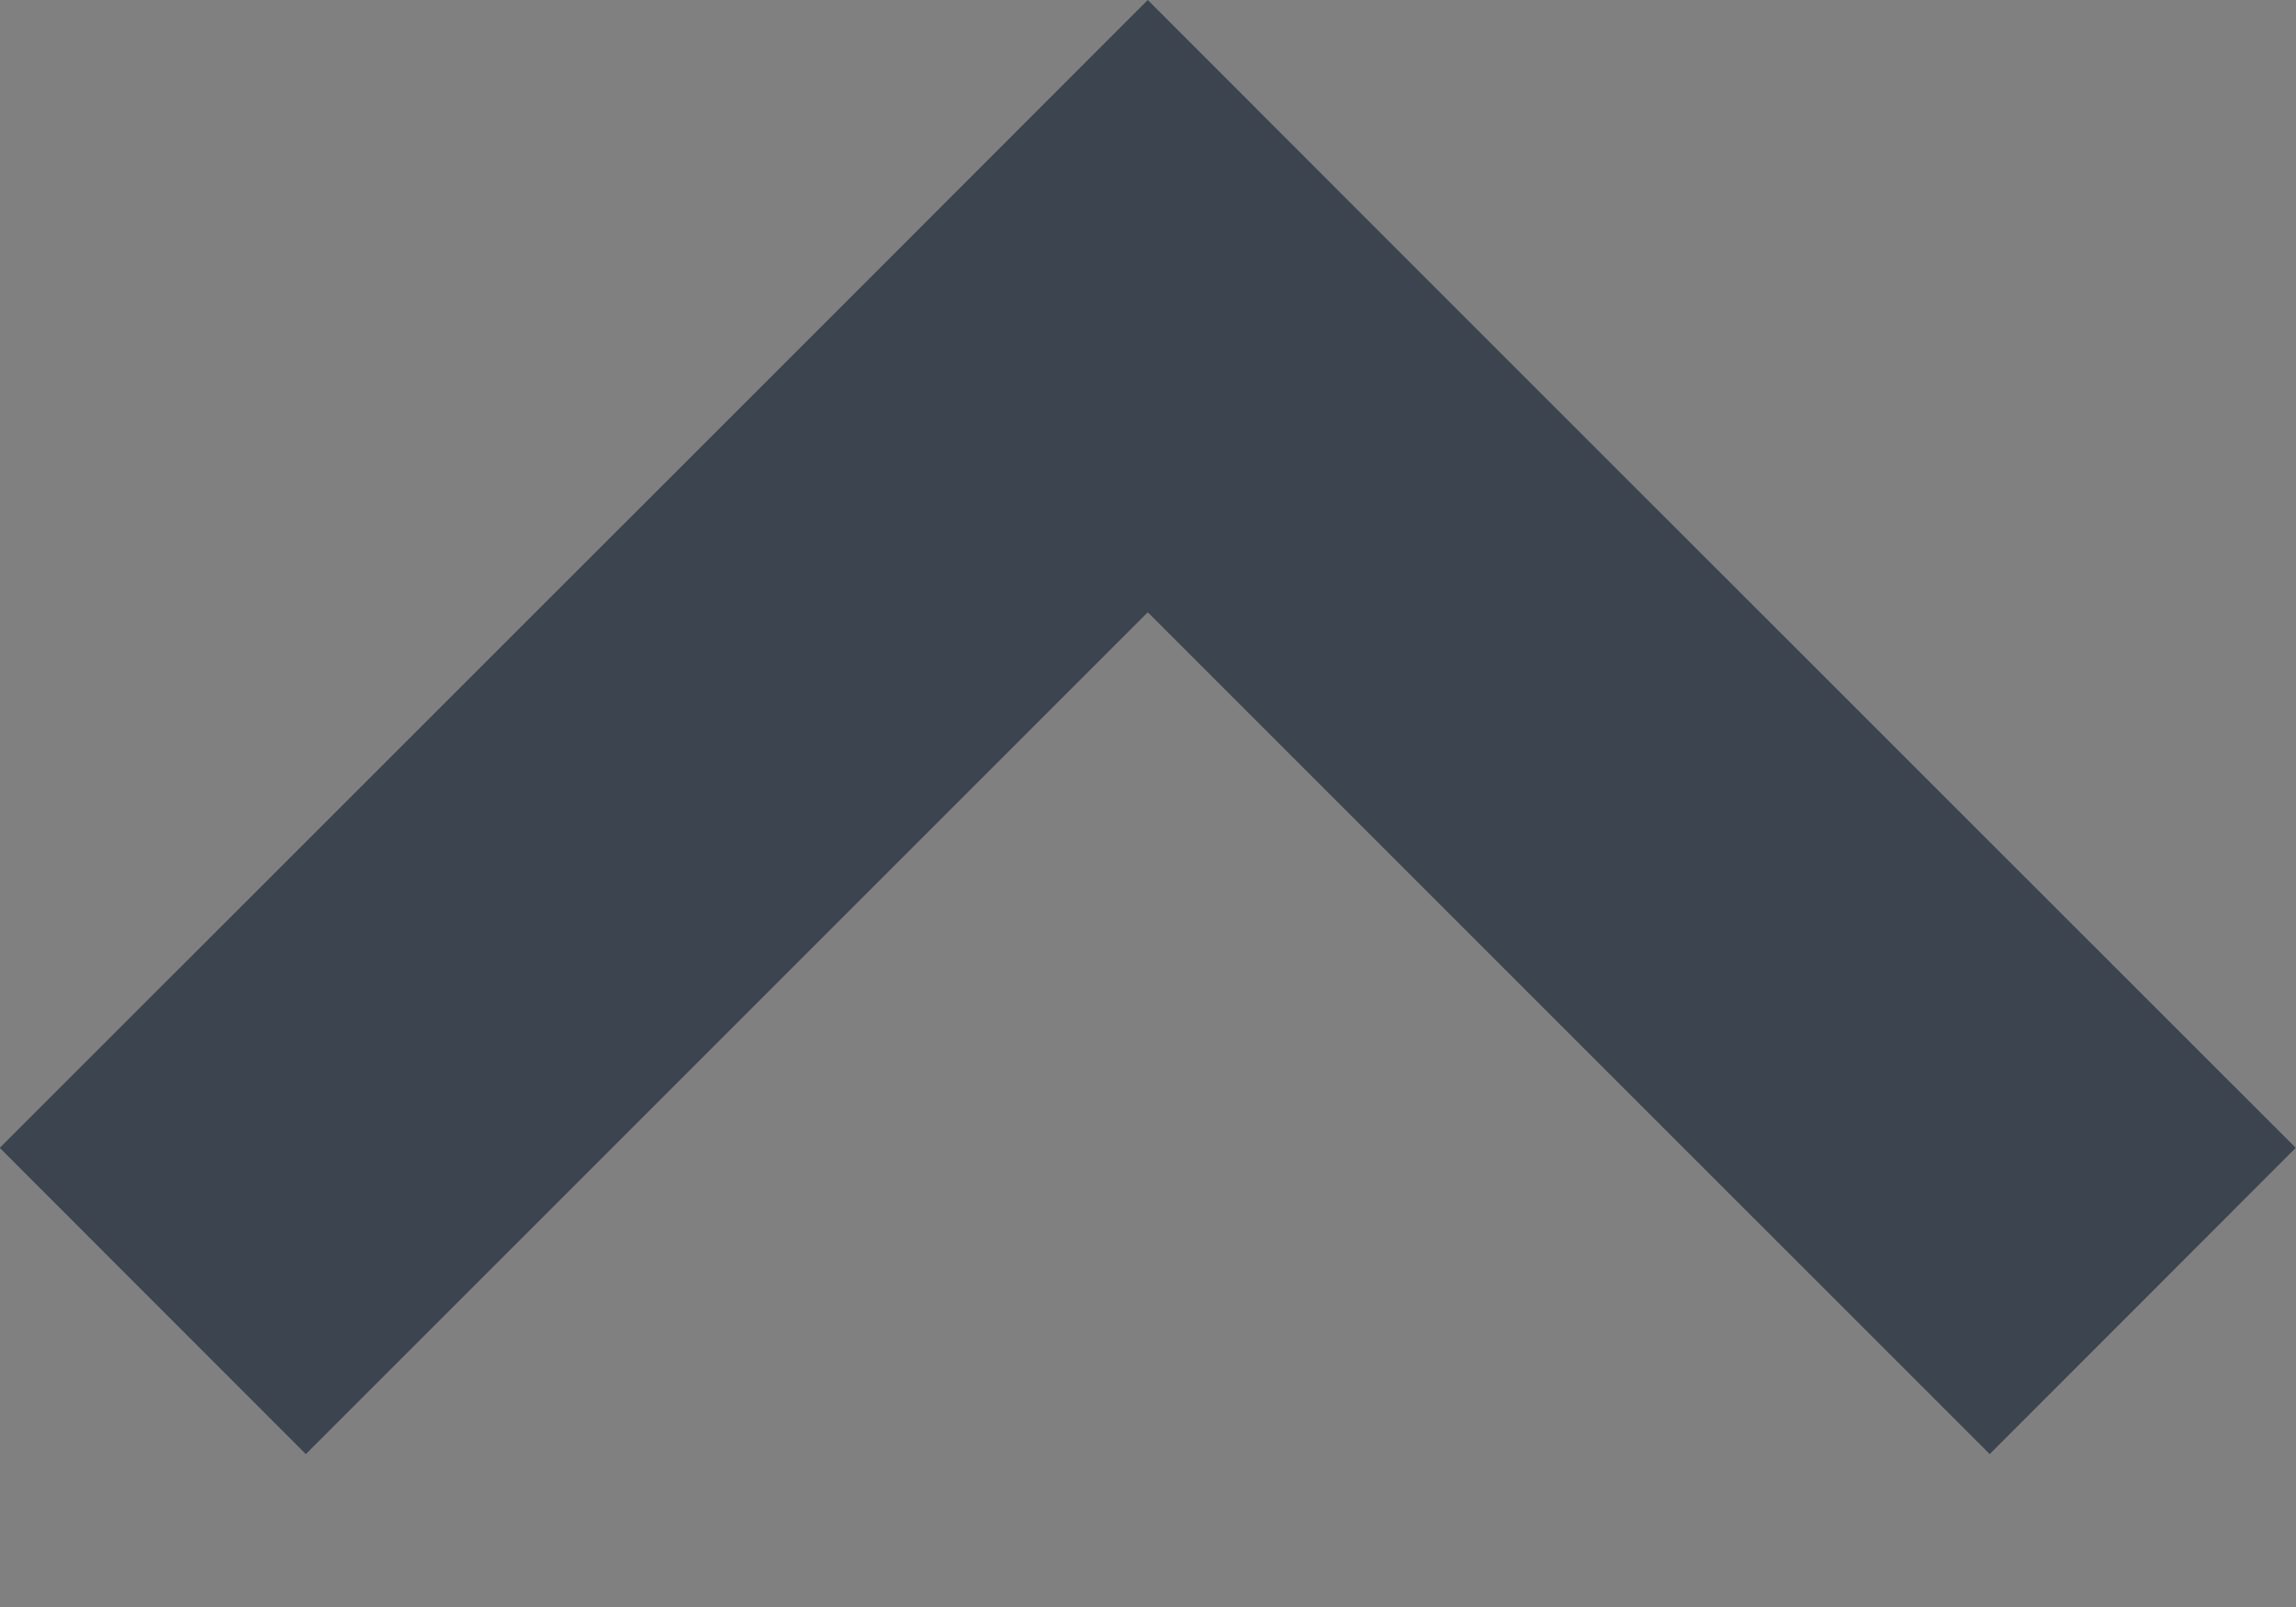 <svg xmlns="http://www.w3.org/2000/svg" width="10" height="7" viewBox="0 0 10 7"><rect x="0" y="0" width="10" height="7" fill="#808080" stroke="none"/><g><path fill="#3B444F" d="M-.001 5l3.667-3.666 1.333-1.334 1.333 1.334 3.667 3.666-1.333 1.334-3.667-3.667-3.667 3.667-1.333-1.334z"/><path fill="#fff" d="M9.999 5l3.667-3.666 1.333-1.334 1.333 1.334 3.667 3.666-1.333 1.334-3.667-3.667-3.667 3.667-1.333-1.334z"/></g></svg>